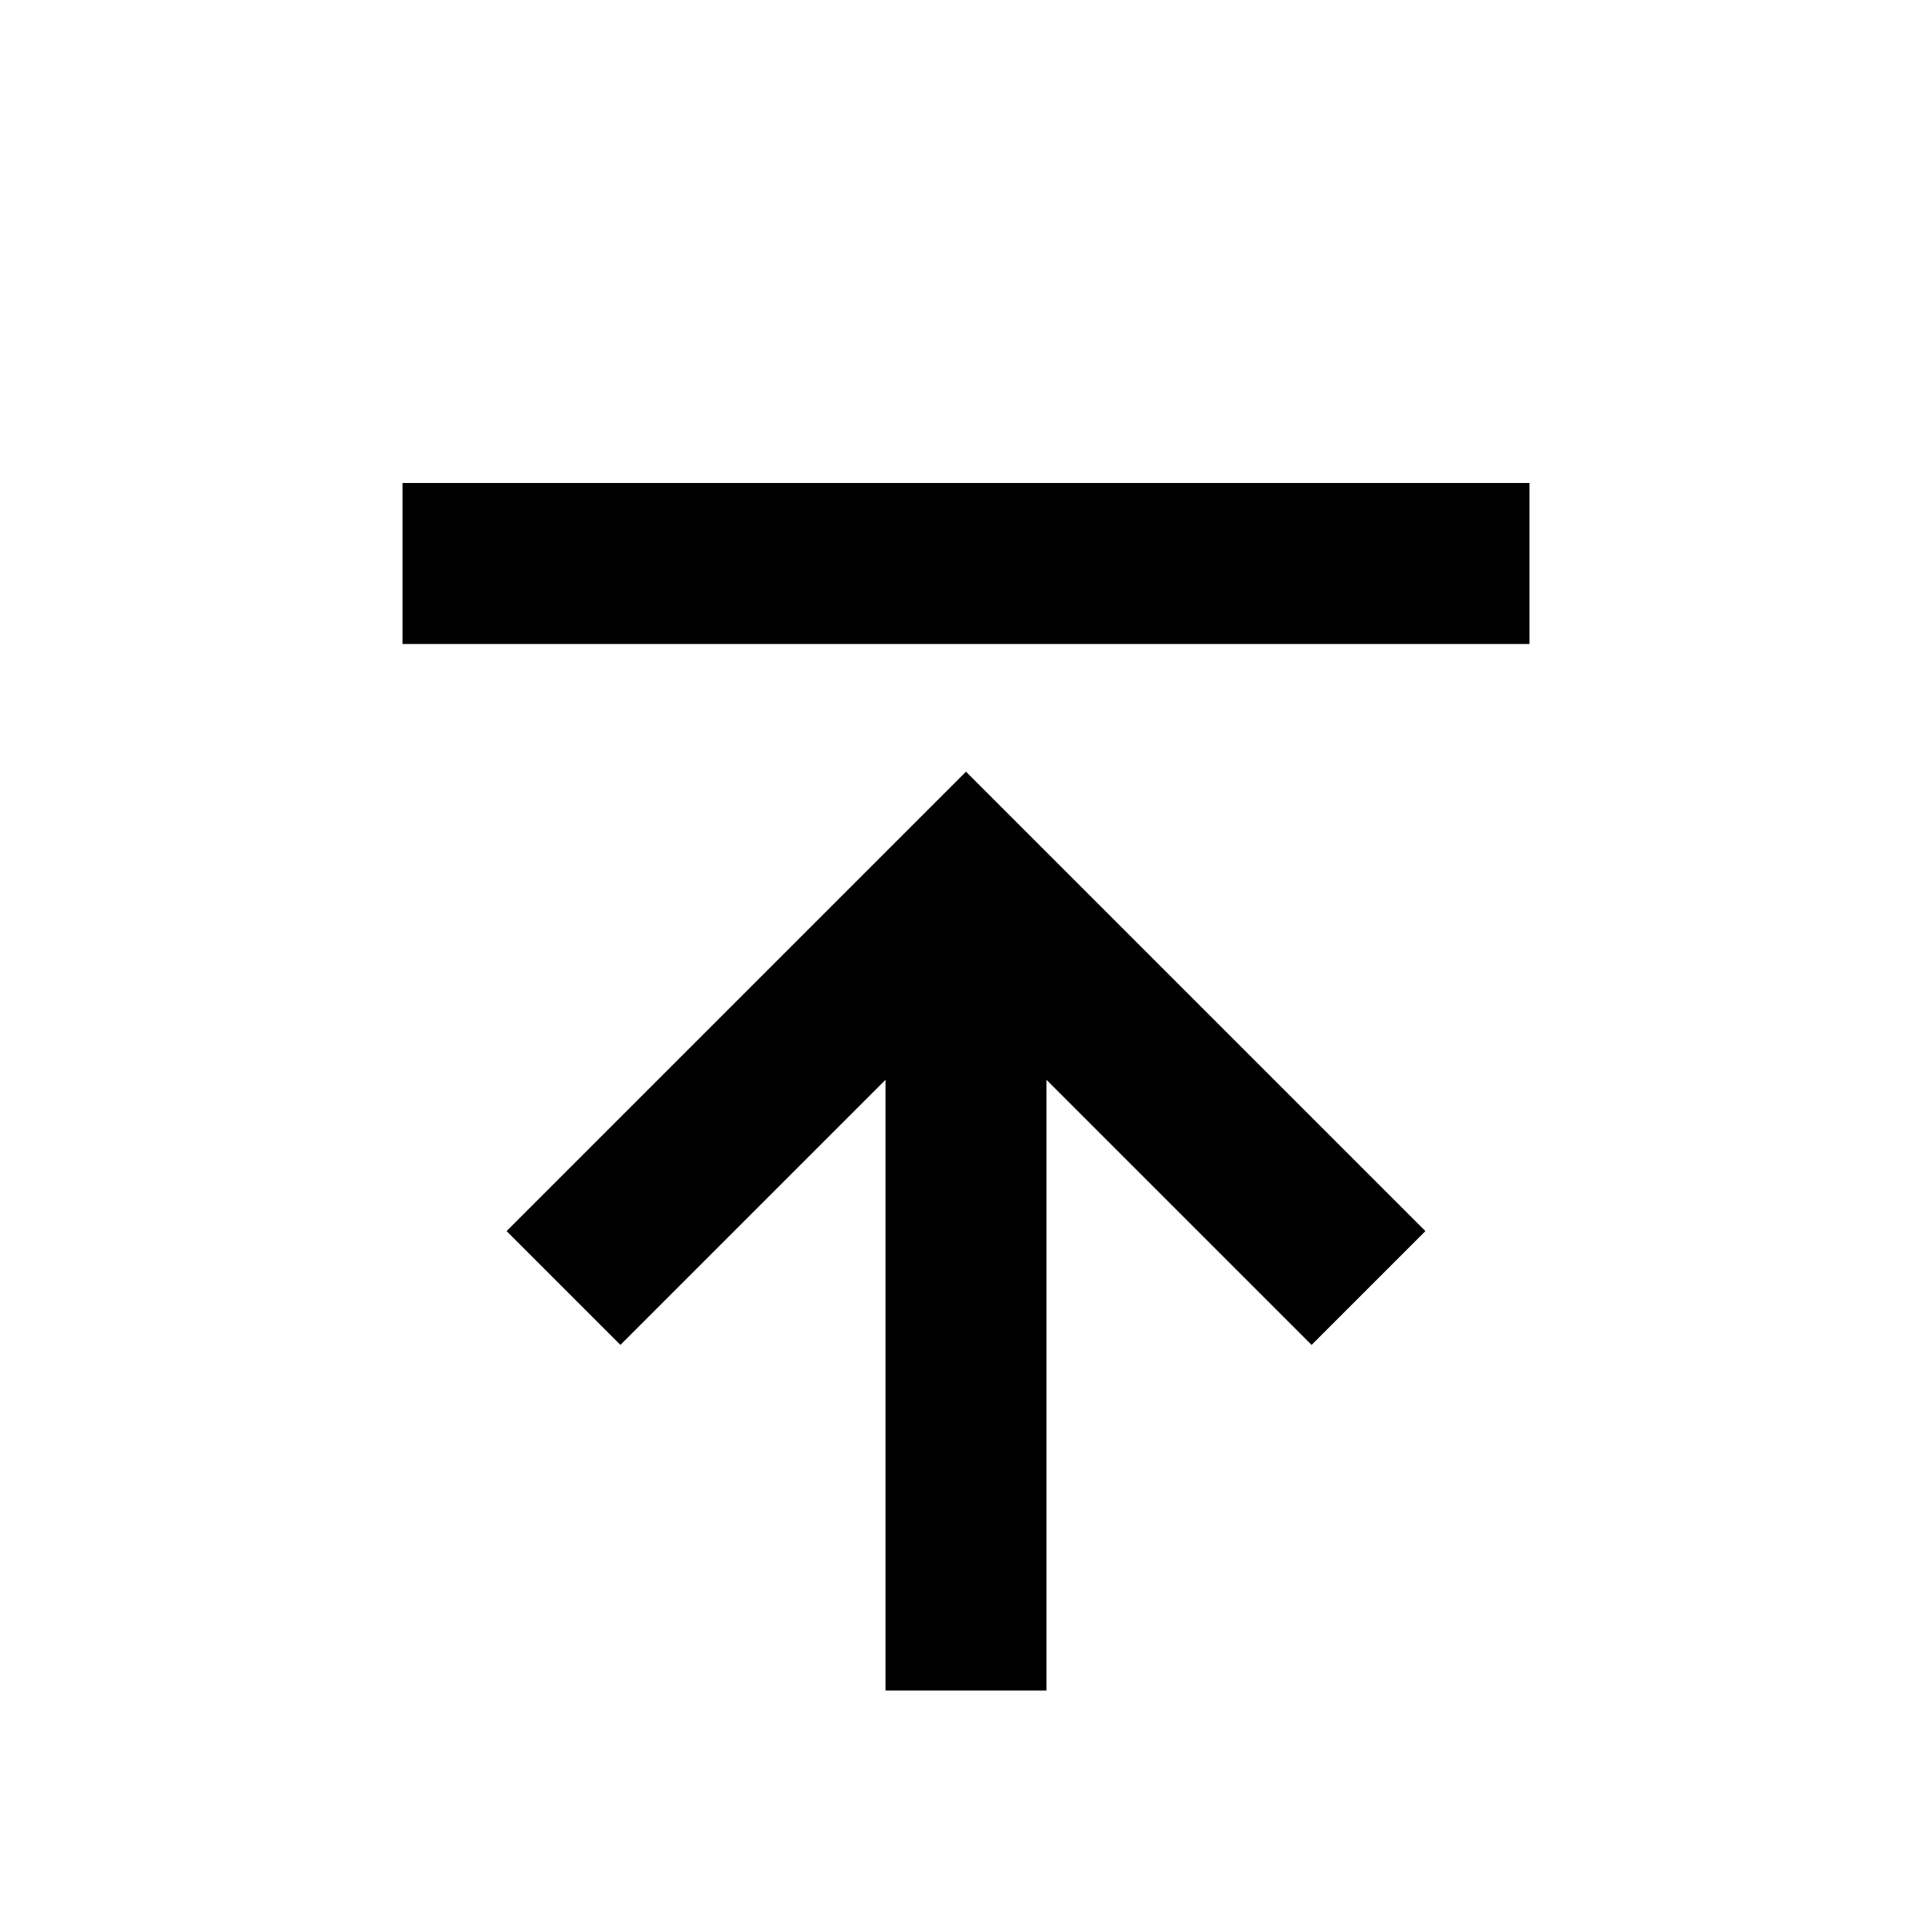 <svg viewBox="0 0 24 24" focusable="false" width="24" height="24" aria-hidden="true" class="svg-icon" xmlns="http://www.w3.org/2000/svg"><path d="M5 6h14v2H5V6zm11.293 10.707L13 13.414V21h-2v-7.586l-3.293 3.293-1.414-1.414L12 9.586l5.707 5.707-1.414 1.414z"></path></svg>